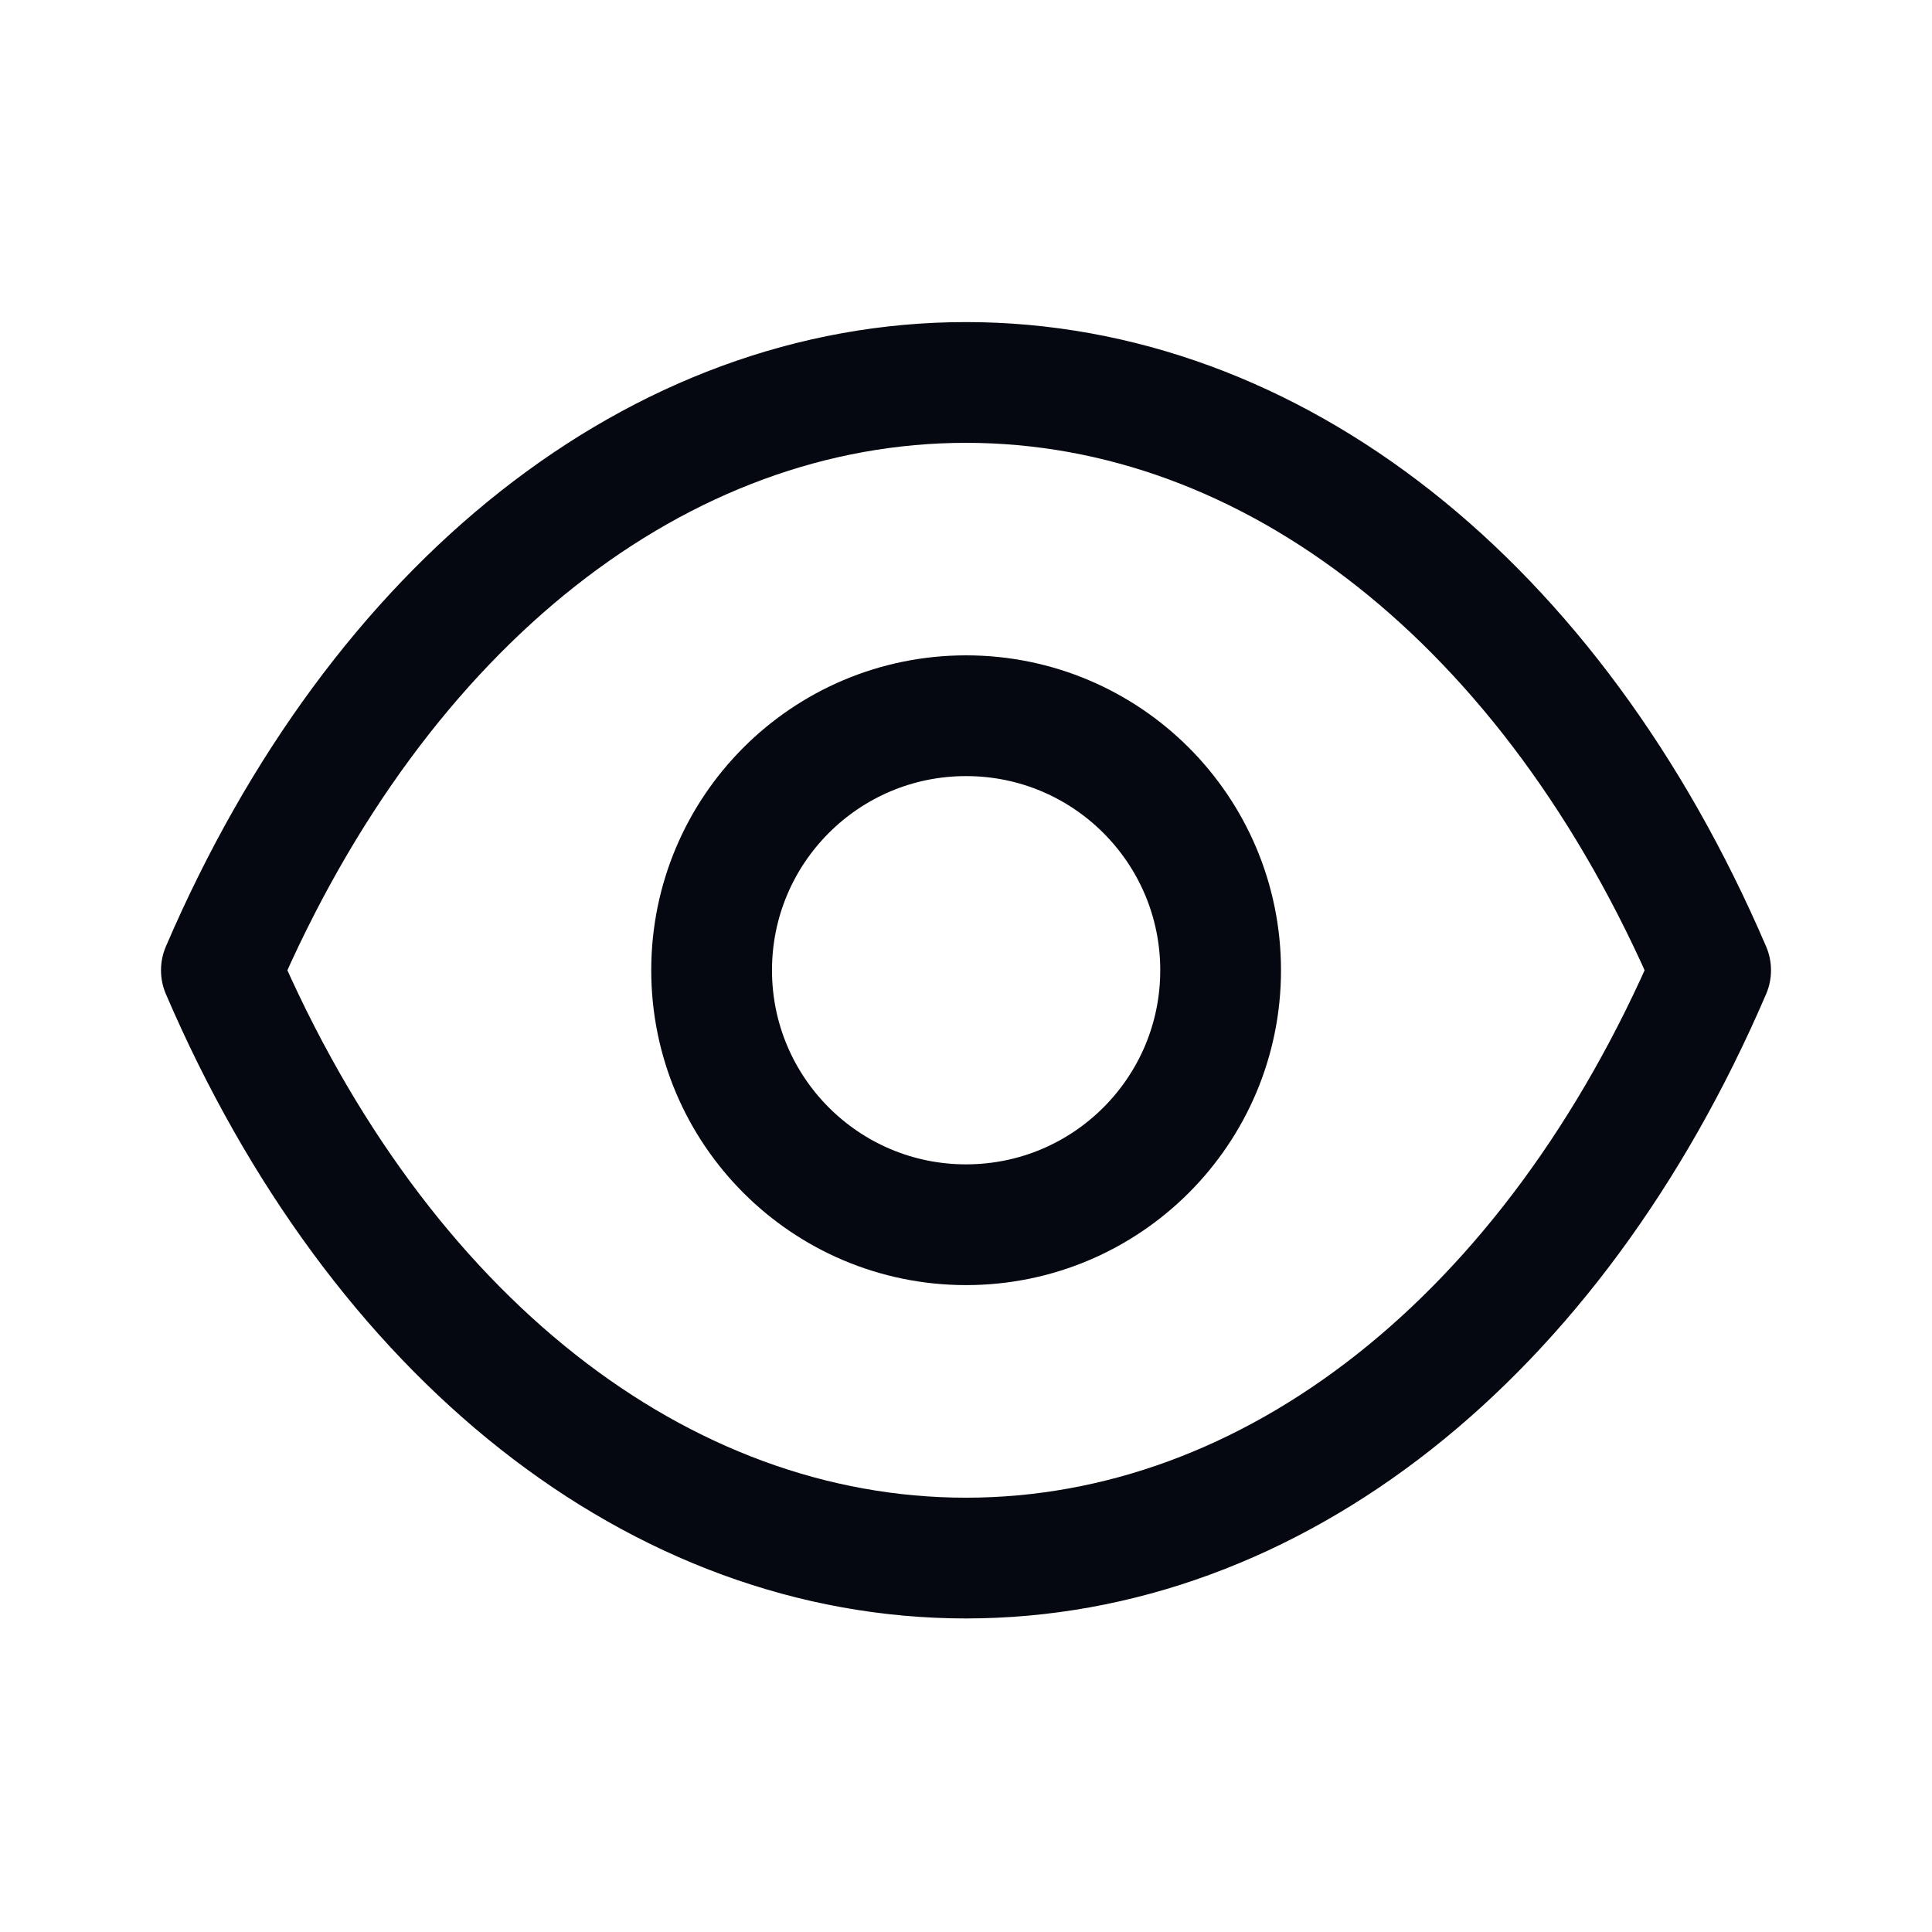 <svg width="24" height="24" viewBox="0 0 24 24" fill="none" xmlns="http://www.w3.org/2000/svg">
<path fill-rule="evenodd" clip-rule="evenodd" d="M15.163 12.053C15.163 13.799 13.747 15.214 12.001 15.214C10.255 15.214 8.84 13.799 8.84 12.053C8.84 10.306 10.255 8.891 12.001 8.891C13.747 8.891 15.163 10.306 15.163 12.053Z" stroke="#050810" stroke-width="1.5" stroke-linecap="round" stroke-linejoin="round"/>
<path fill-rule="evenodd" clip-rule="evenodd" d="M11.998 19.355C15.806 19.355 19.289 16.617 21.25 12.053C19.289 7.489 15.806 4.751 11.998 4.751H12.002C8.194 4.751 4.711 7.489 2.75 12.053C4.711 16.617 8.194 19.355 12.002 19.355H11.998Z" stroke="#050810" stroke-width="1.5" stroke-linecap="round" stroke-linejoin="round"/>
</svg>


